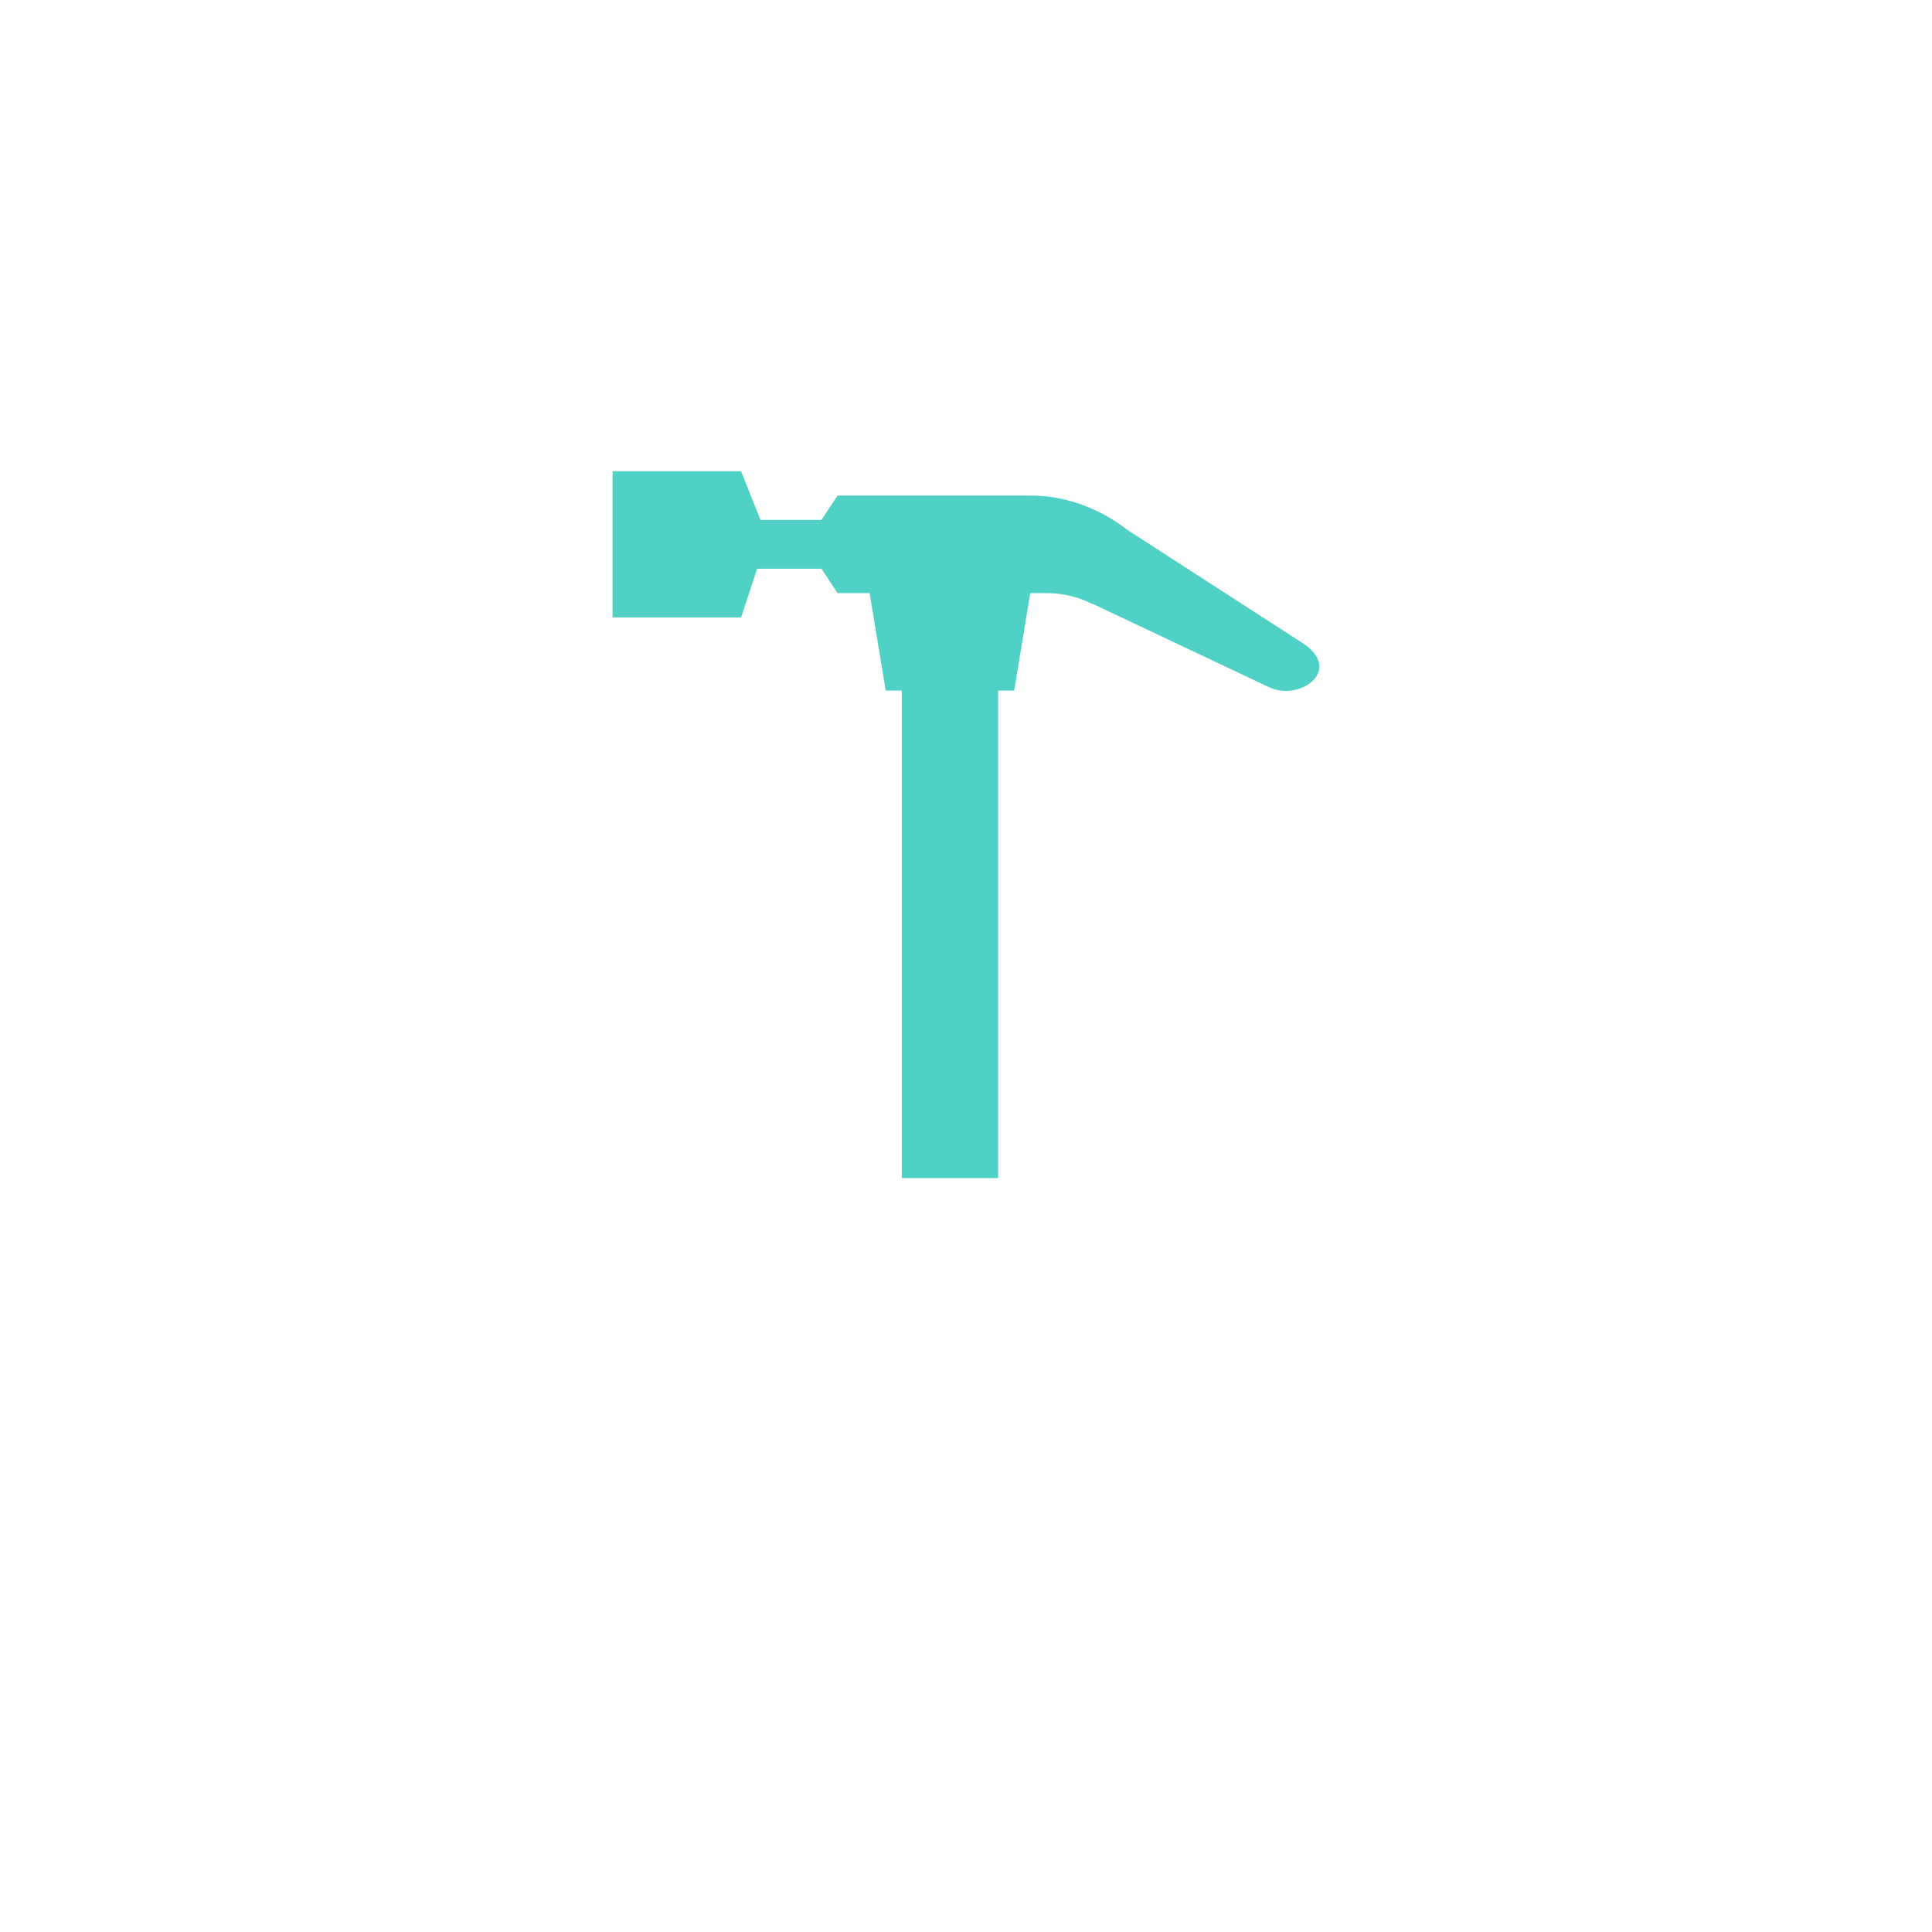 <svg width="41" height="41" viewBox="0 0 41 41" fill="none" xmlns="http://www.w3.org/2000/svg">
<g filter="url(#filter0_d_133_1489)">
<rect x="5.5" y="2" width="30" height="30" rx="12" fill="white"/>
</g>
<path d="M13 10V13.103H15.727L16.068 12.069H17.432L17.773 12.586H18.455L18.796 14.655H19.137V25H21.182V14.655H21.523L21.864 12.586H22.205C22.545 12.586 22.878 12.664 23.16 12.809L23.22 12.829L26.93 14.583C27.267 14.743 27.712 14.645 27.912 14.387C28.111 14.128 27.951 13.846 27.649 13.651L23.927 11.247L23.906 11.23C23.291 10.764 22.587 10.517 21.869 10.517H17.773L17.432 11.034H16.138L15.727 10H13Z" fill="#4FD1C5"/>
<defs>
<filter id="filter0_d_133_1489" x="-4.76837e-07" y="-2.38419e-07" width="41" height="41" filterUnits="userSpaceOnUse" color-interpolation-filters="sRGB">
<feFlood flood-opacity="0" result="BackgroundImageFix"/>
<feColorMatrix in="SourceAlpha" type="matrix" values="0 0 0 0 0 0 0 0 0 0 0 0 0 0 0 0 0 0 127 0" result="hardAlpha"/>
<feOffset dy="3.5"/>
<feGaussianBlur stdDeviation="2.75"/>
<feColorMatrix type="matrix" values="0 0 0 0 0 0 0 0 0 0 0 0 0 0 0 0 0 0 0.02 0"/>
<feBlend mode="normal" in2="BackgroundImageFix" result="effect1_dropShadow_133_1489"/>
<feBlend mode="normal" in="SourceGraphic" in2="effect1_dropShadow_133_1489" result="shape"/>
</filter>
</defs>
</svg>

